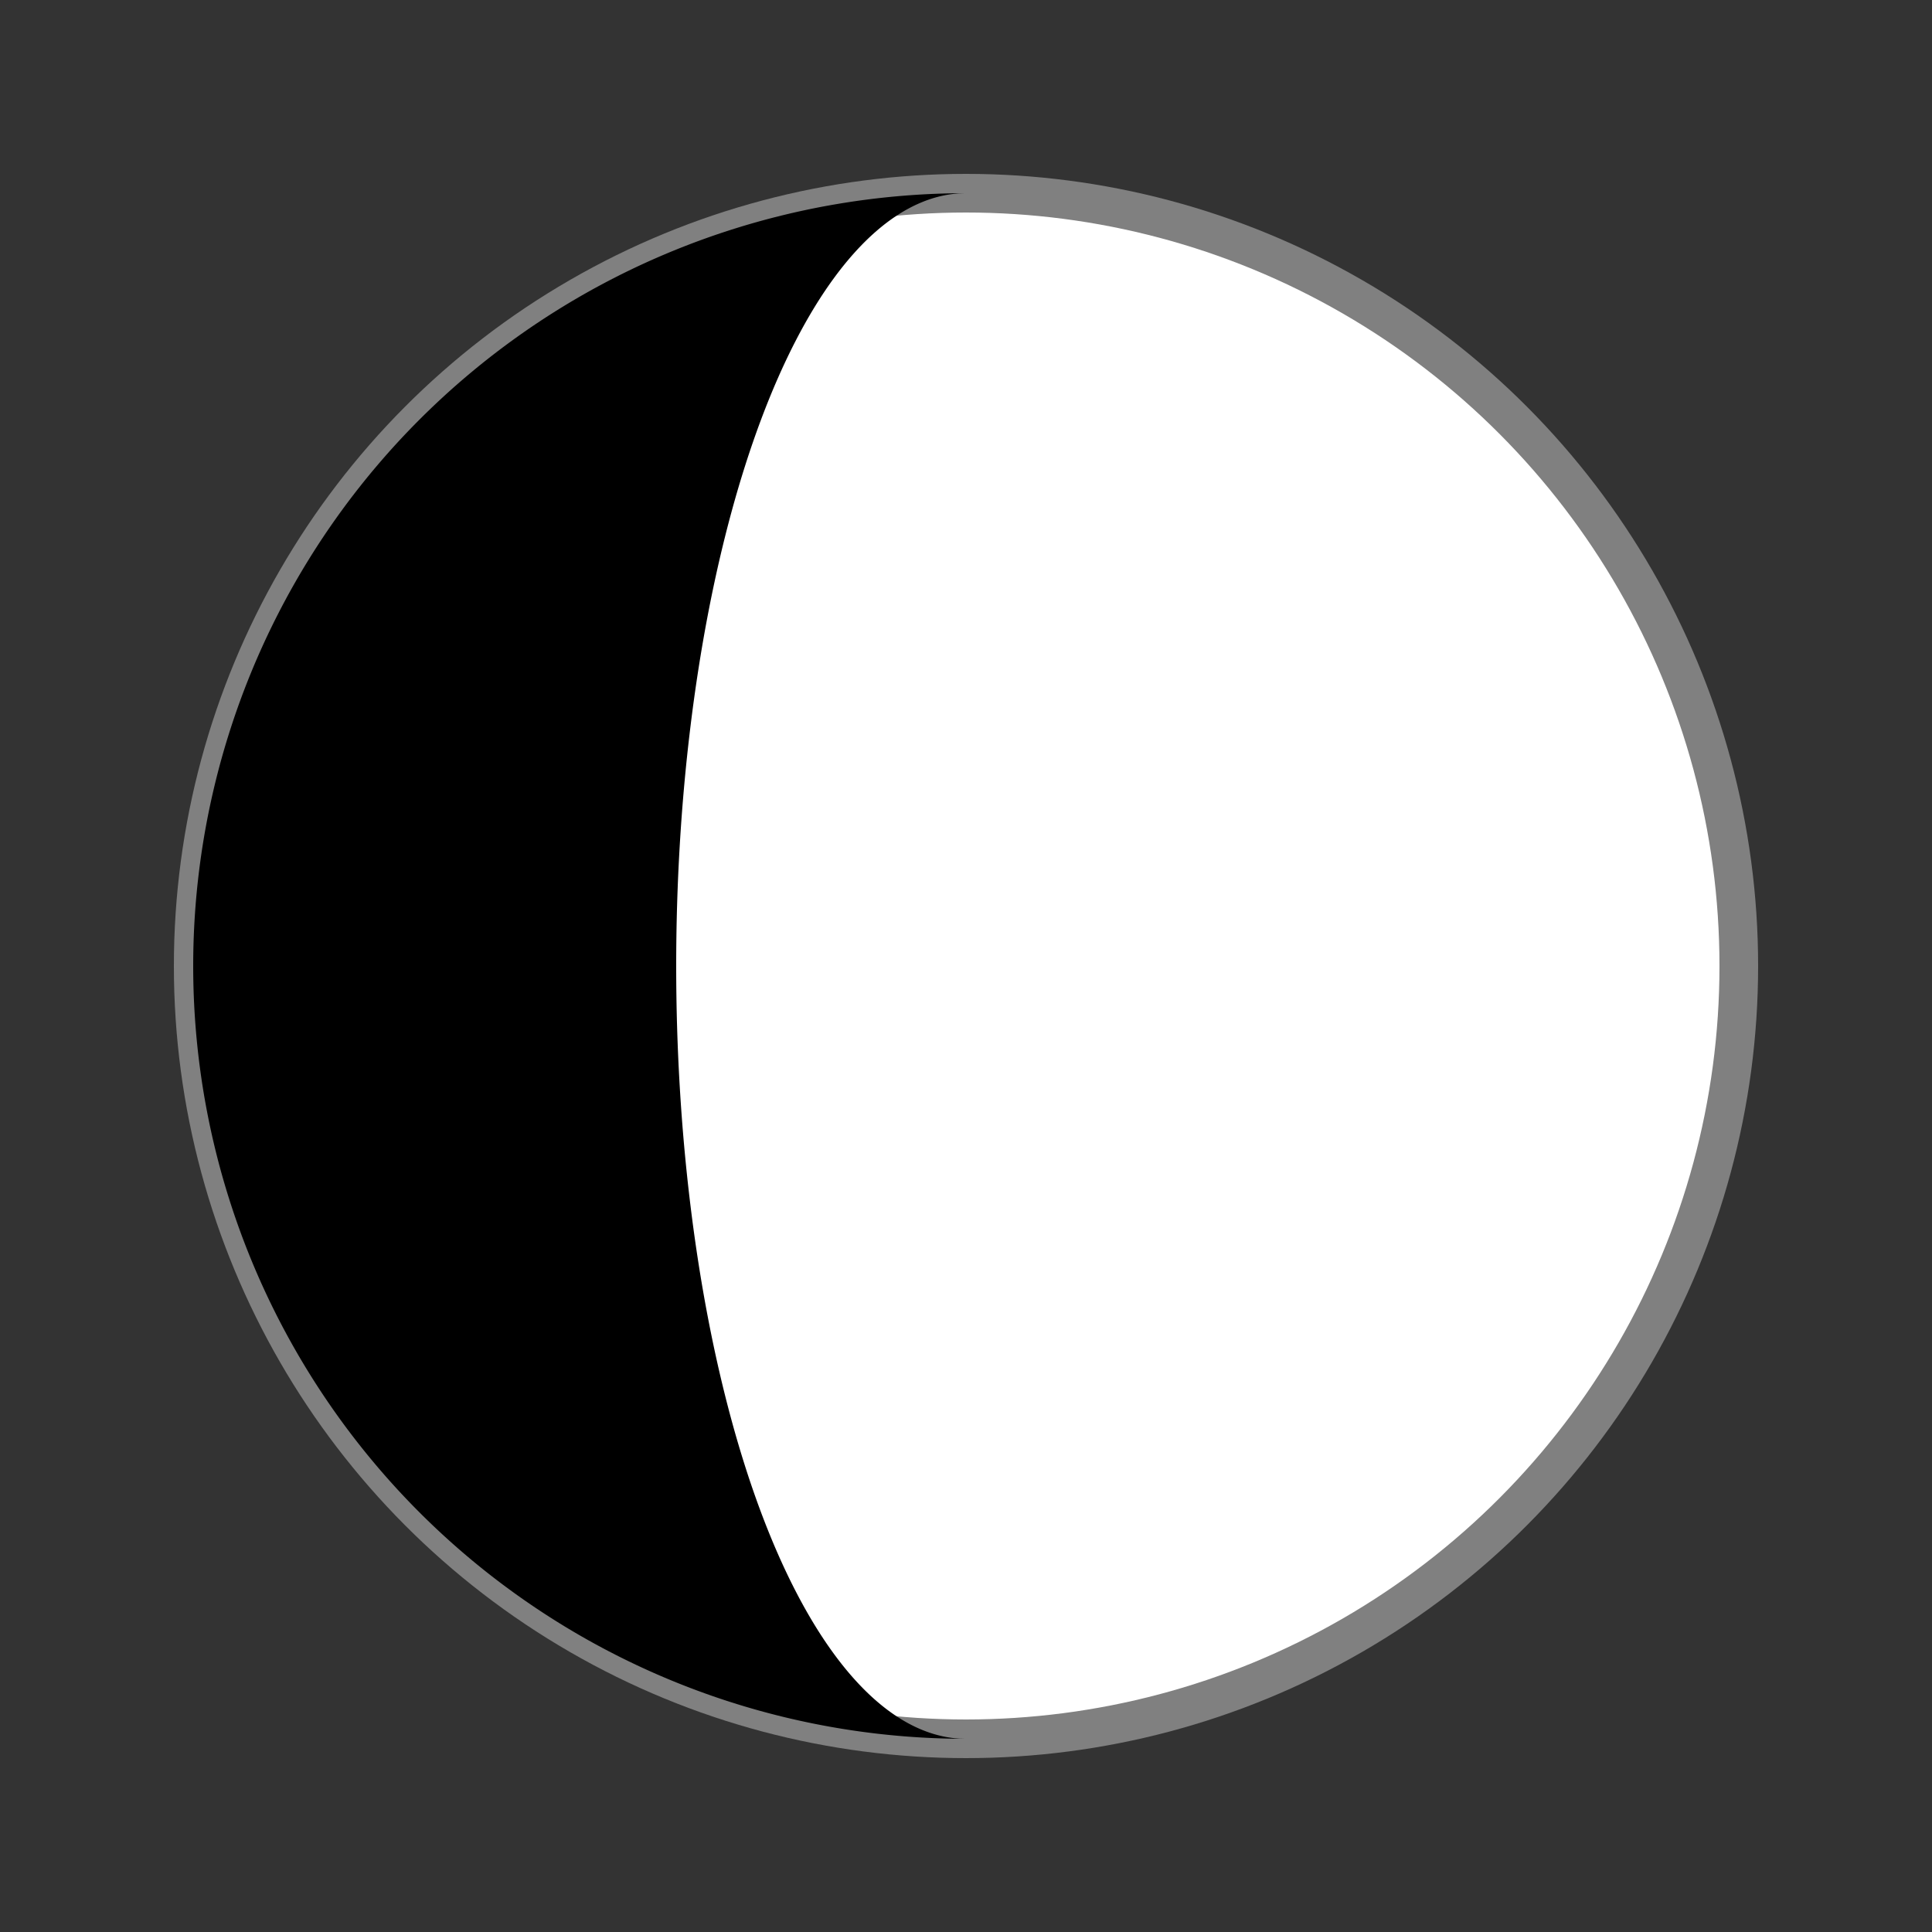 <svg width="100" height="100" xmlns="http://www.w3.org/2000/svg">
  <rect width="100%" height="100%" fill="#333333" stroke="none"/>
  <circle cx="50" cy="50" r="40" fill="white" stroke="gray" stroke-width="2"/>
  <path d="M50,10 A40,40 0 0,0 50,90 A15,40 0 0,1 50,10" fill="black"/>
</svg> 